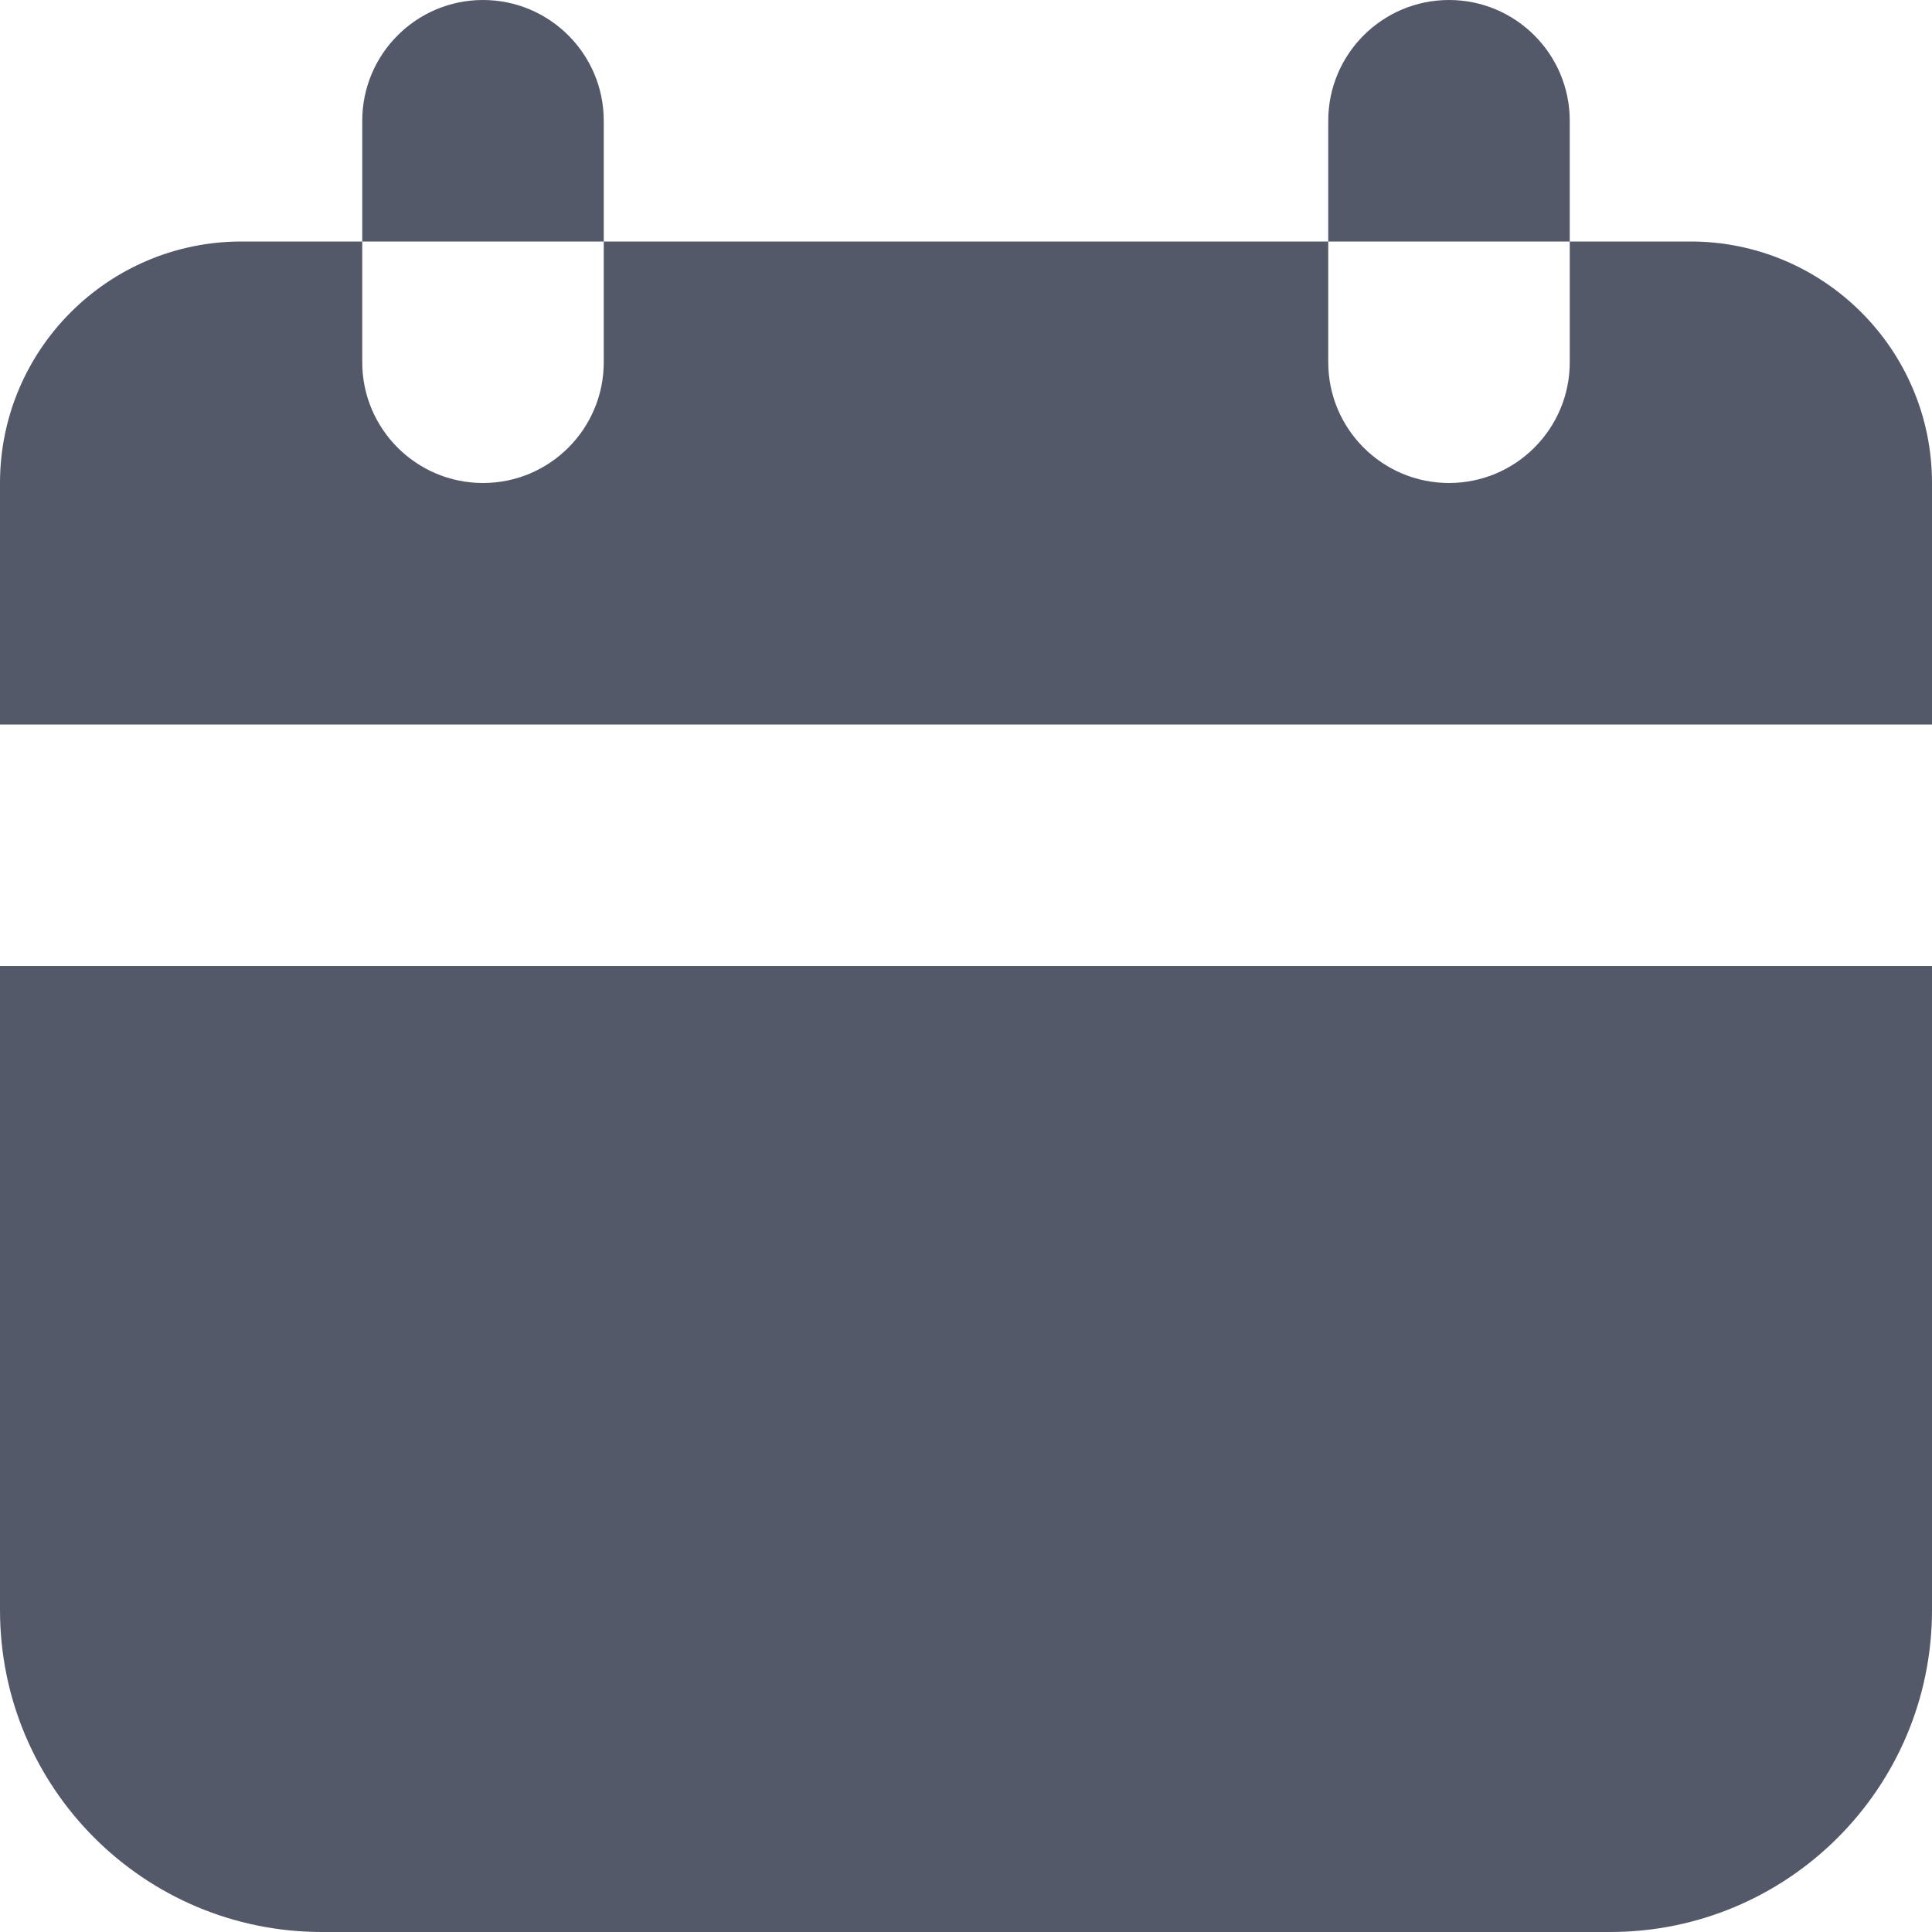 <svg width="12" height="12" viewBox="0 0 12 12" fill="none" xmlns="http://www.w3.org/2000/svg">
<path fill-rule="evenodd" clip-rule="evenodd" d="M2.25 0.75C2.25 0.336 2.586 0 3 0C3.414 0 3.75 0.336 3.75 0.75V1.5H2.25V0.75ZM9.75 1.5H10.5C11.328 1.5 12 2.172 12 3V4.5H0V3C0 2.172 0.672 1.5 1.5 1.5H2.25V2.25C2.25 2.664 2.586 3 3 3C3.414 3 3.75 2.664 3.75 2.25V1.5H8.25V2.25C8.25 2.664 8.586 3 9 3C9.414 3 9.75 2.664 9.75 2.25V1.5ZM9.75 1.5H8.25V0.75C8.25 0.336 8.586 0 9 0C9.414 0 9.75 0.336 9.75 0.75V1.5ZM12 6H0V10C0 11.105 0.895 12 2 12H10C11.105 12 12 11.105 12 10V6Z" fill="#545969"/>
</svg>
